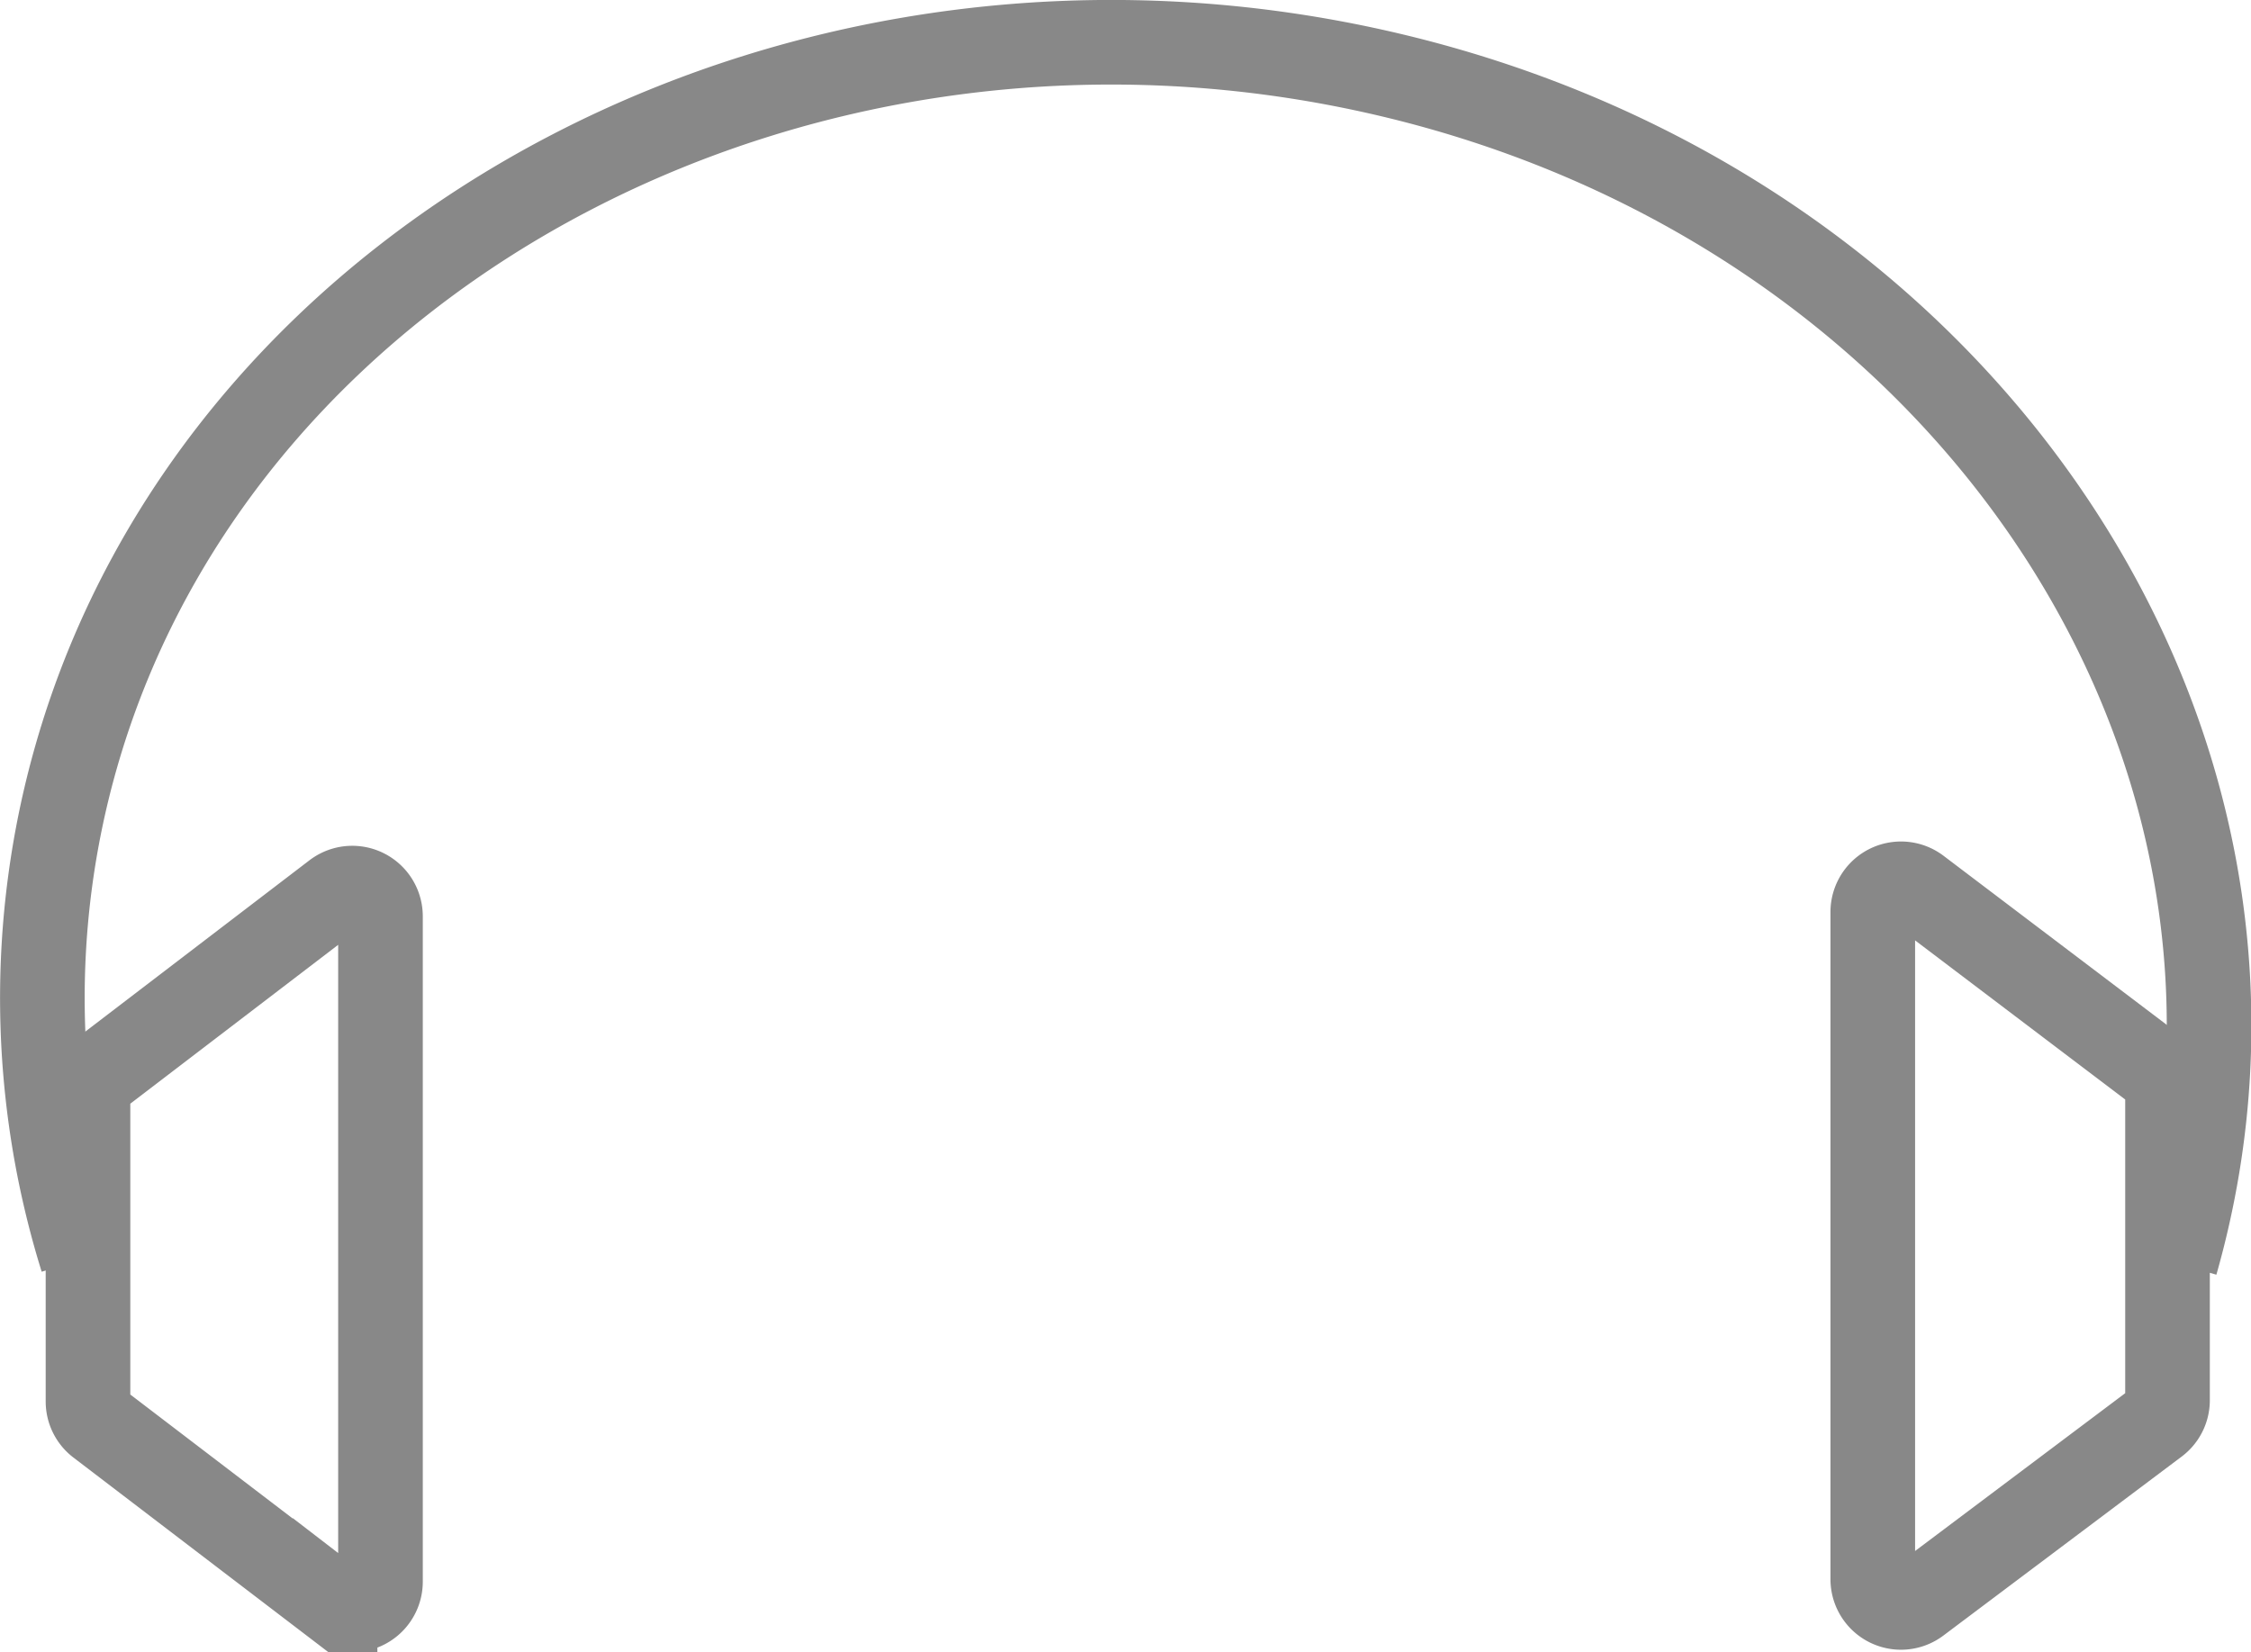 <svg xmlns="http://www.w3.org/2000/svg" viewBox="0 0 79.81 58.59"><defs><style>.cls-1{fill:none;stroke:#888;stroke-width:3px}</style></defs><path d="M2.91 44.65a31.16 31.16 0 01-.22-17.78C7.87 8.65 28.83-2.22 49.35 2.67s33 23.83 27.79 42.12" class="cls-1"/><path d="M3.12 38.88V49.7a1 1 0 00.39.79l8.37 6.39a1 1 0 001.61-.79v-23.6a1 1 0 00-1.61-.79l-8.36 6.39a1 1 0 00-.4.79zM76.85 49.62V38.74a1 1 0 00-.4-.8L68 31.54a1 1 0 00-1.6.8V56a1 1 0 001.6.8l8.44-6.34a1 1 0 00.41-.84z" class="cls-1"/></svg>

